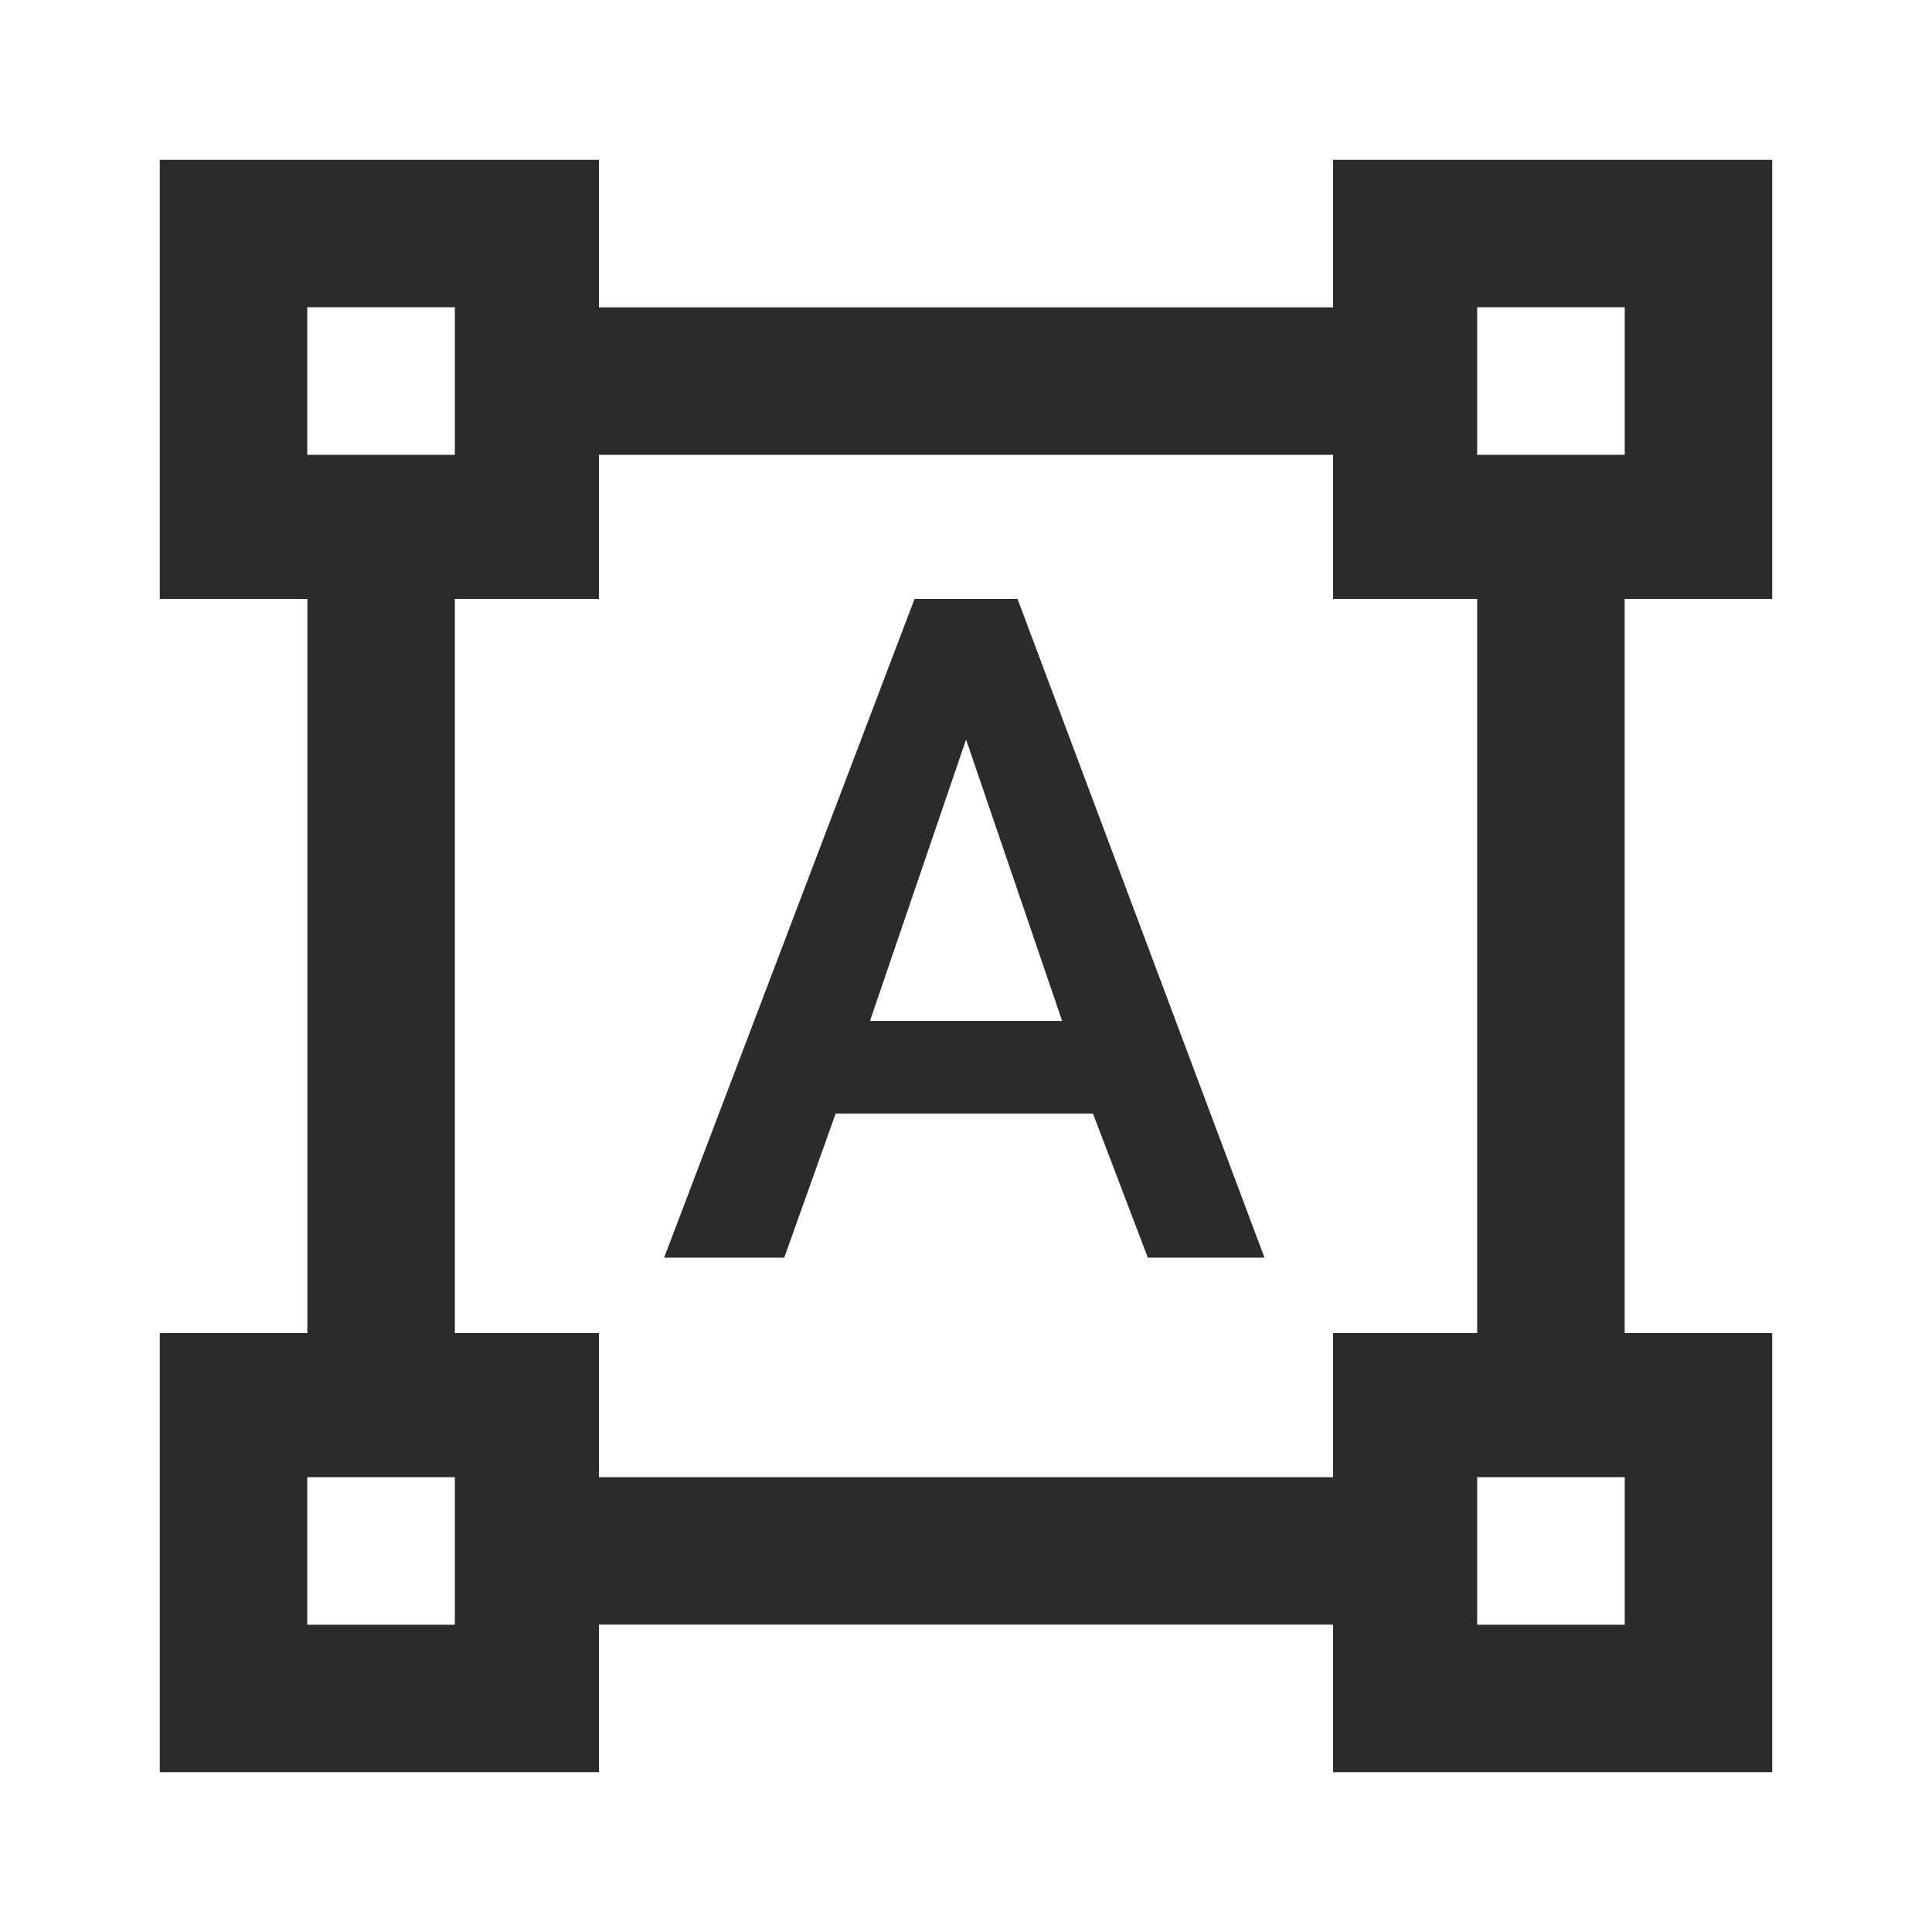 <!-- Generated by IcoMoon.io -->
<svg version="1.1" xmlns="http://www.w3.org/2000/svg" width="24" height="24" viewBox="0 0 24 24">
<title>format-shapes</title>
<path fill="#2d2a2a" d="M10.807 12.682h2.387l-1.193-3.495zM13.577 13.833h-3.196l-0.639 1.79h-1.492l3.111-8.183h1.279l3.068 8.183h-1.449zM18.35 5.65h1.833v-1.833h-1.833v1.833zM20.183 20.183v-1.833h-1.833v1.833h1.833zM16.56 18.35v-1.79h1.79v-9.12h-1.79v-1.79h-9.12v1.79h-1.79v9.12h1.79v1.79h9.12zM5.65 20.183v-1.833h-1.833v1.833h1.833zM3.817 3.817v1.833h1.833v-1.833h-1.833zM22.015 7.44h-1.833v9.12h1.833v5.455h-5.455v-1.833h-9.12v1.833h-5.455v-5.455h1.833v-9.12h-1.833v-5.455h5.455v1.833h9.12v-1.833h5.455v5.455z"></path>
</svg>
